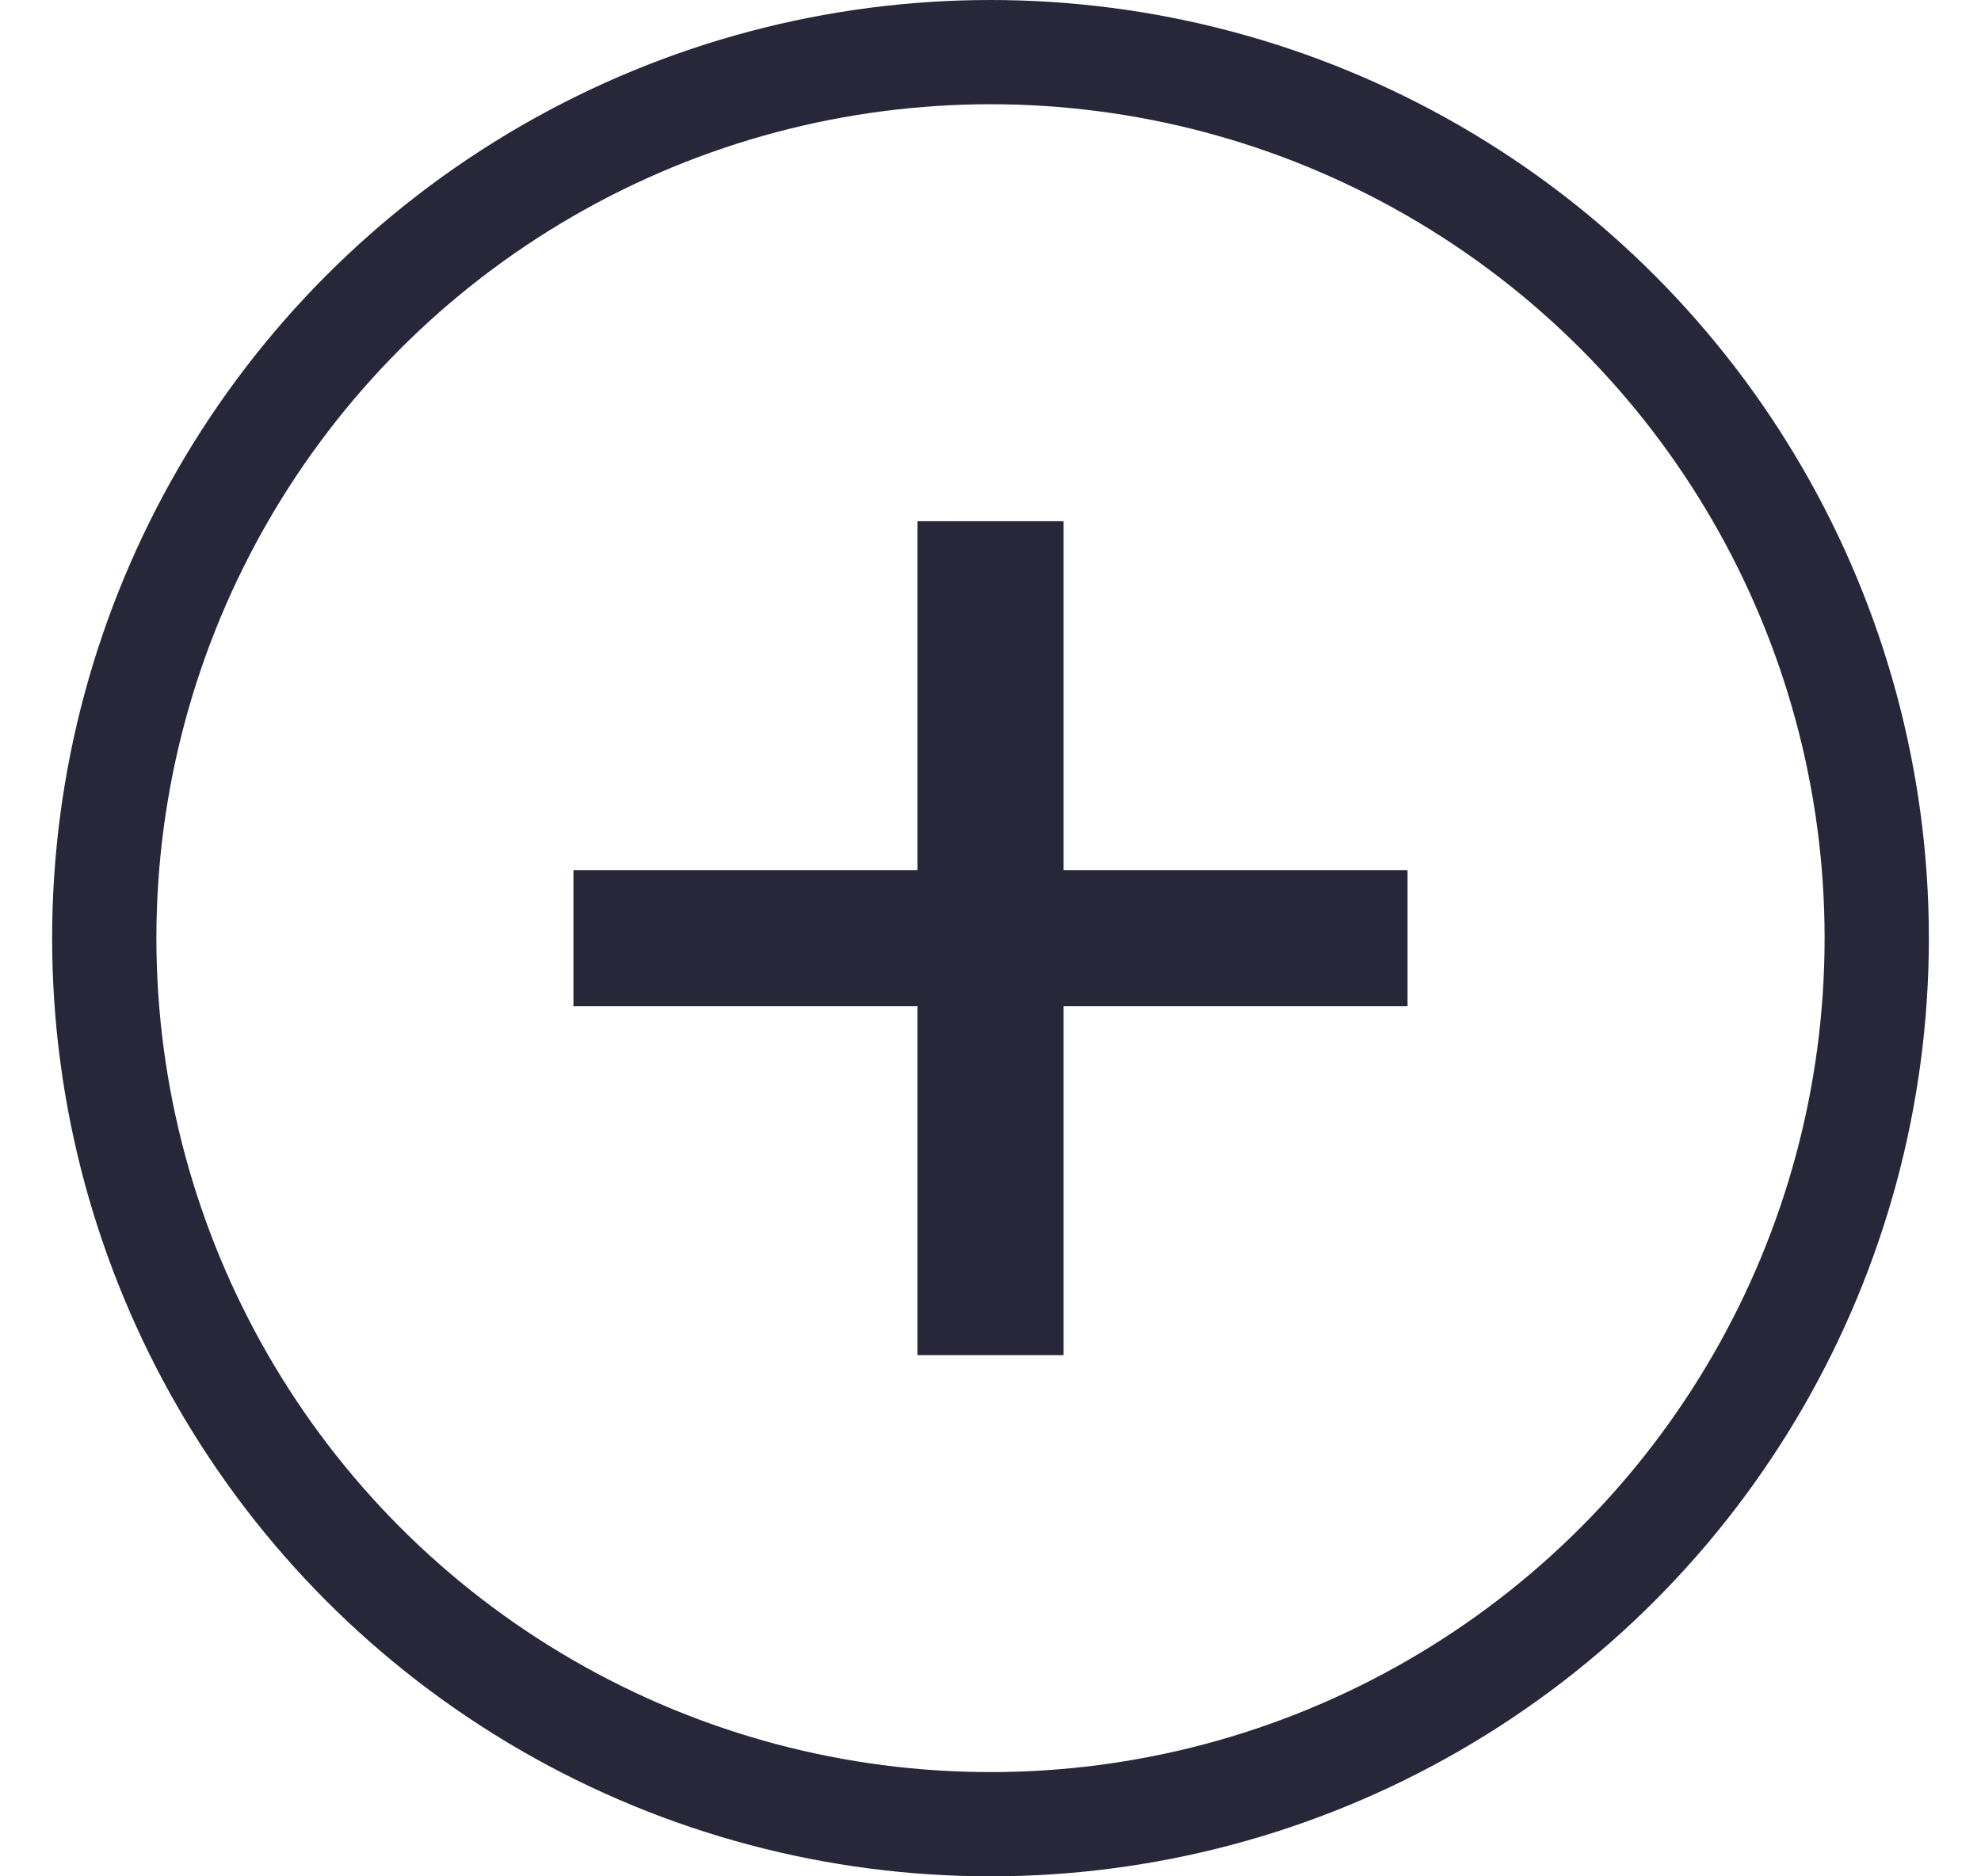 <svg width="19" height="18" viewBox="0 0 19 18" fill="none" xmlns="http://www.w3.org/2000/svg">
<circle cx="9.5" cy="9" r="8.5" stroke="#282739"/>
<path d="M5.5 9.653H13.5V8.347H5.5V9.653ZM8.799 5V13H10.201V5H8.799Z" fill="#282739"/>
</svg>
